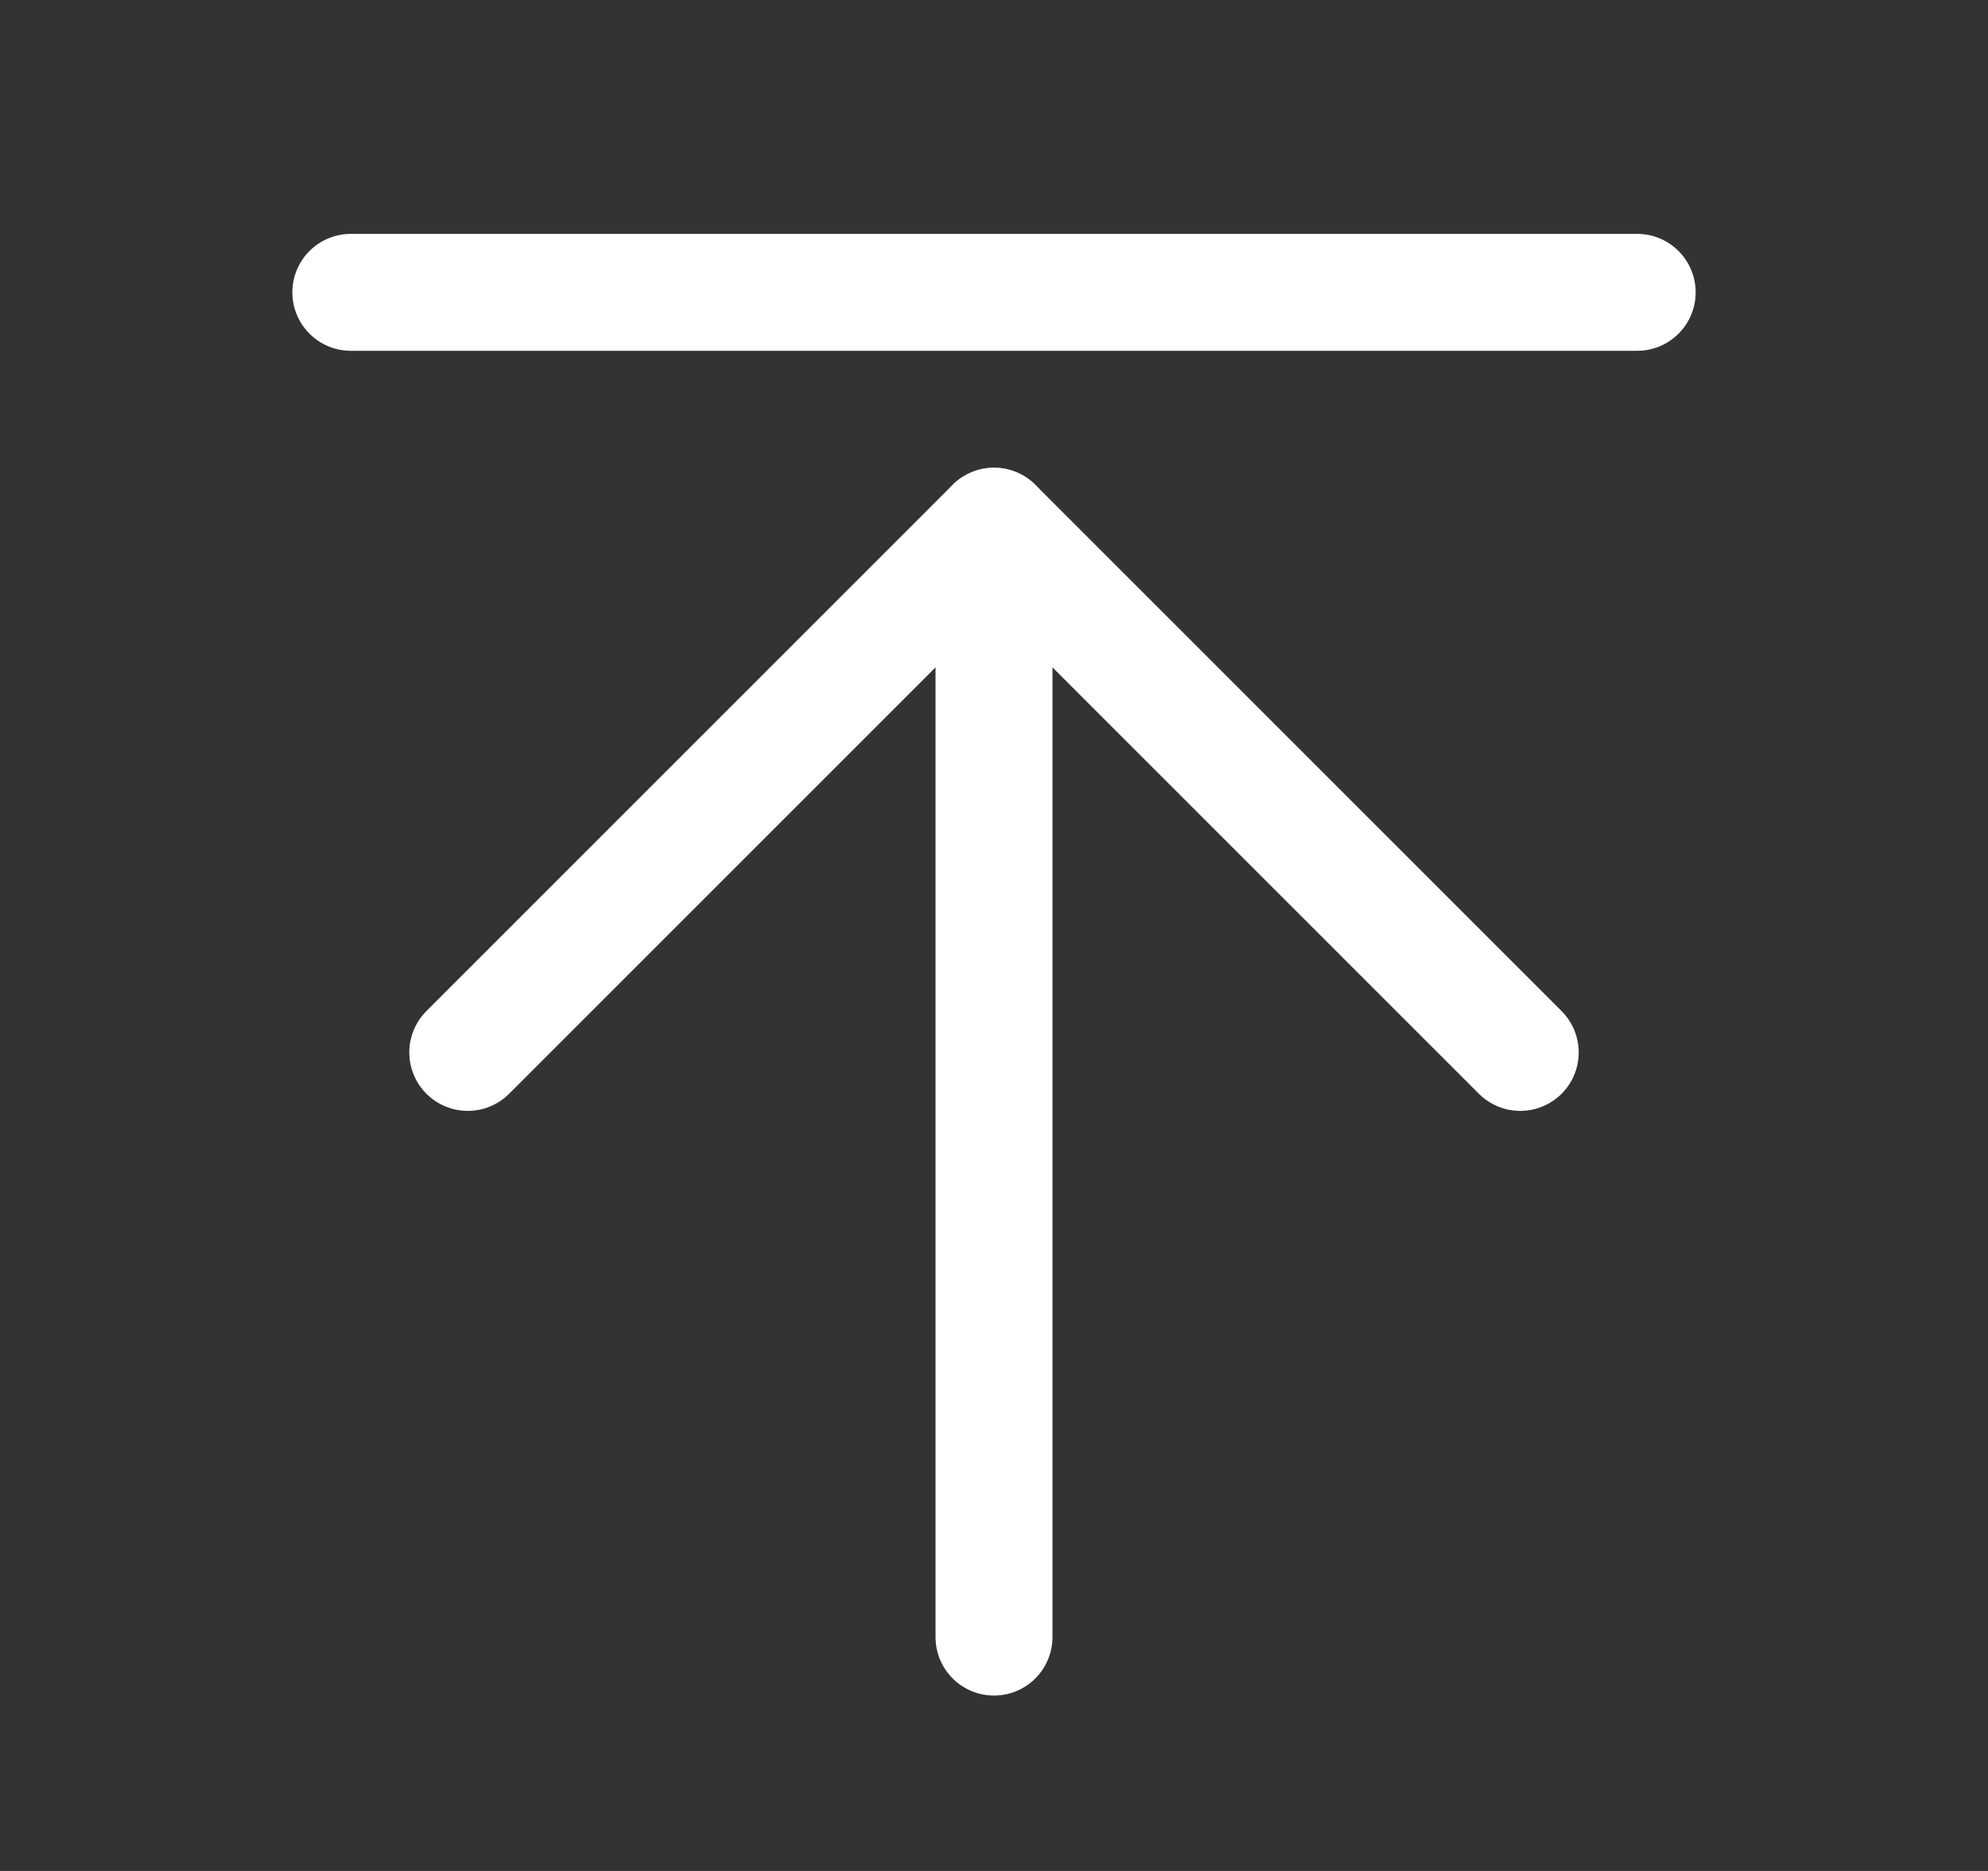 <svg width="17" height="16" viewBox="0 0 17 16" fill="none" xmlns="http://www.w3.org/2000/svg">
<rect x="0" y="0" width="17" height="16" fill="#333333" stroke="none"/>
<path d="M8.5 14V4.5" stroke="white" stroke-linecap="round" stroke-linejoin="round"/>
<path d="M4 9L8.5 4.5L13 9" stroke="white" stroke-linecap="round" stroke-linejoin="round"/>
<path d="M3 2.5H14" stroke="white" stroke-linecap="round" stroke-linejoin="round"/>
</svg>
